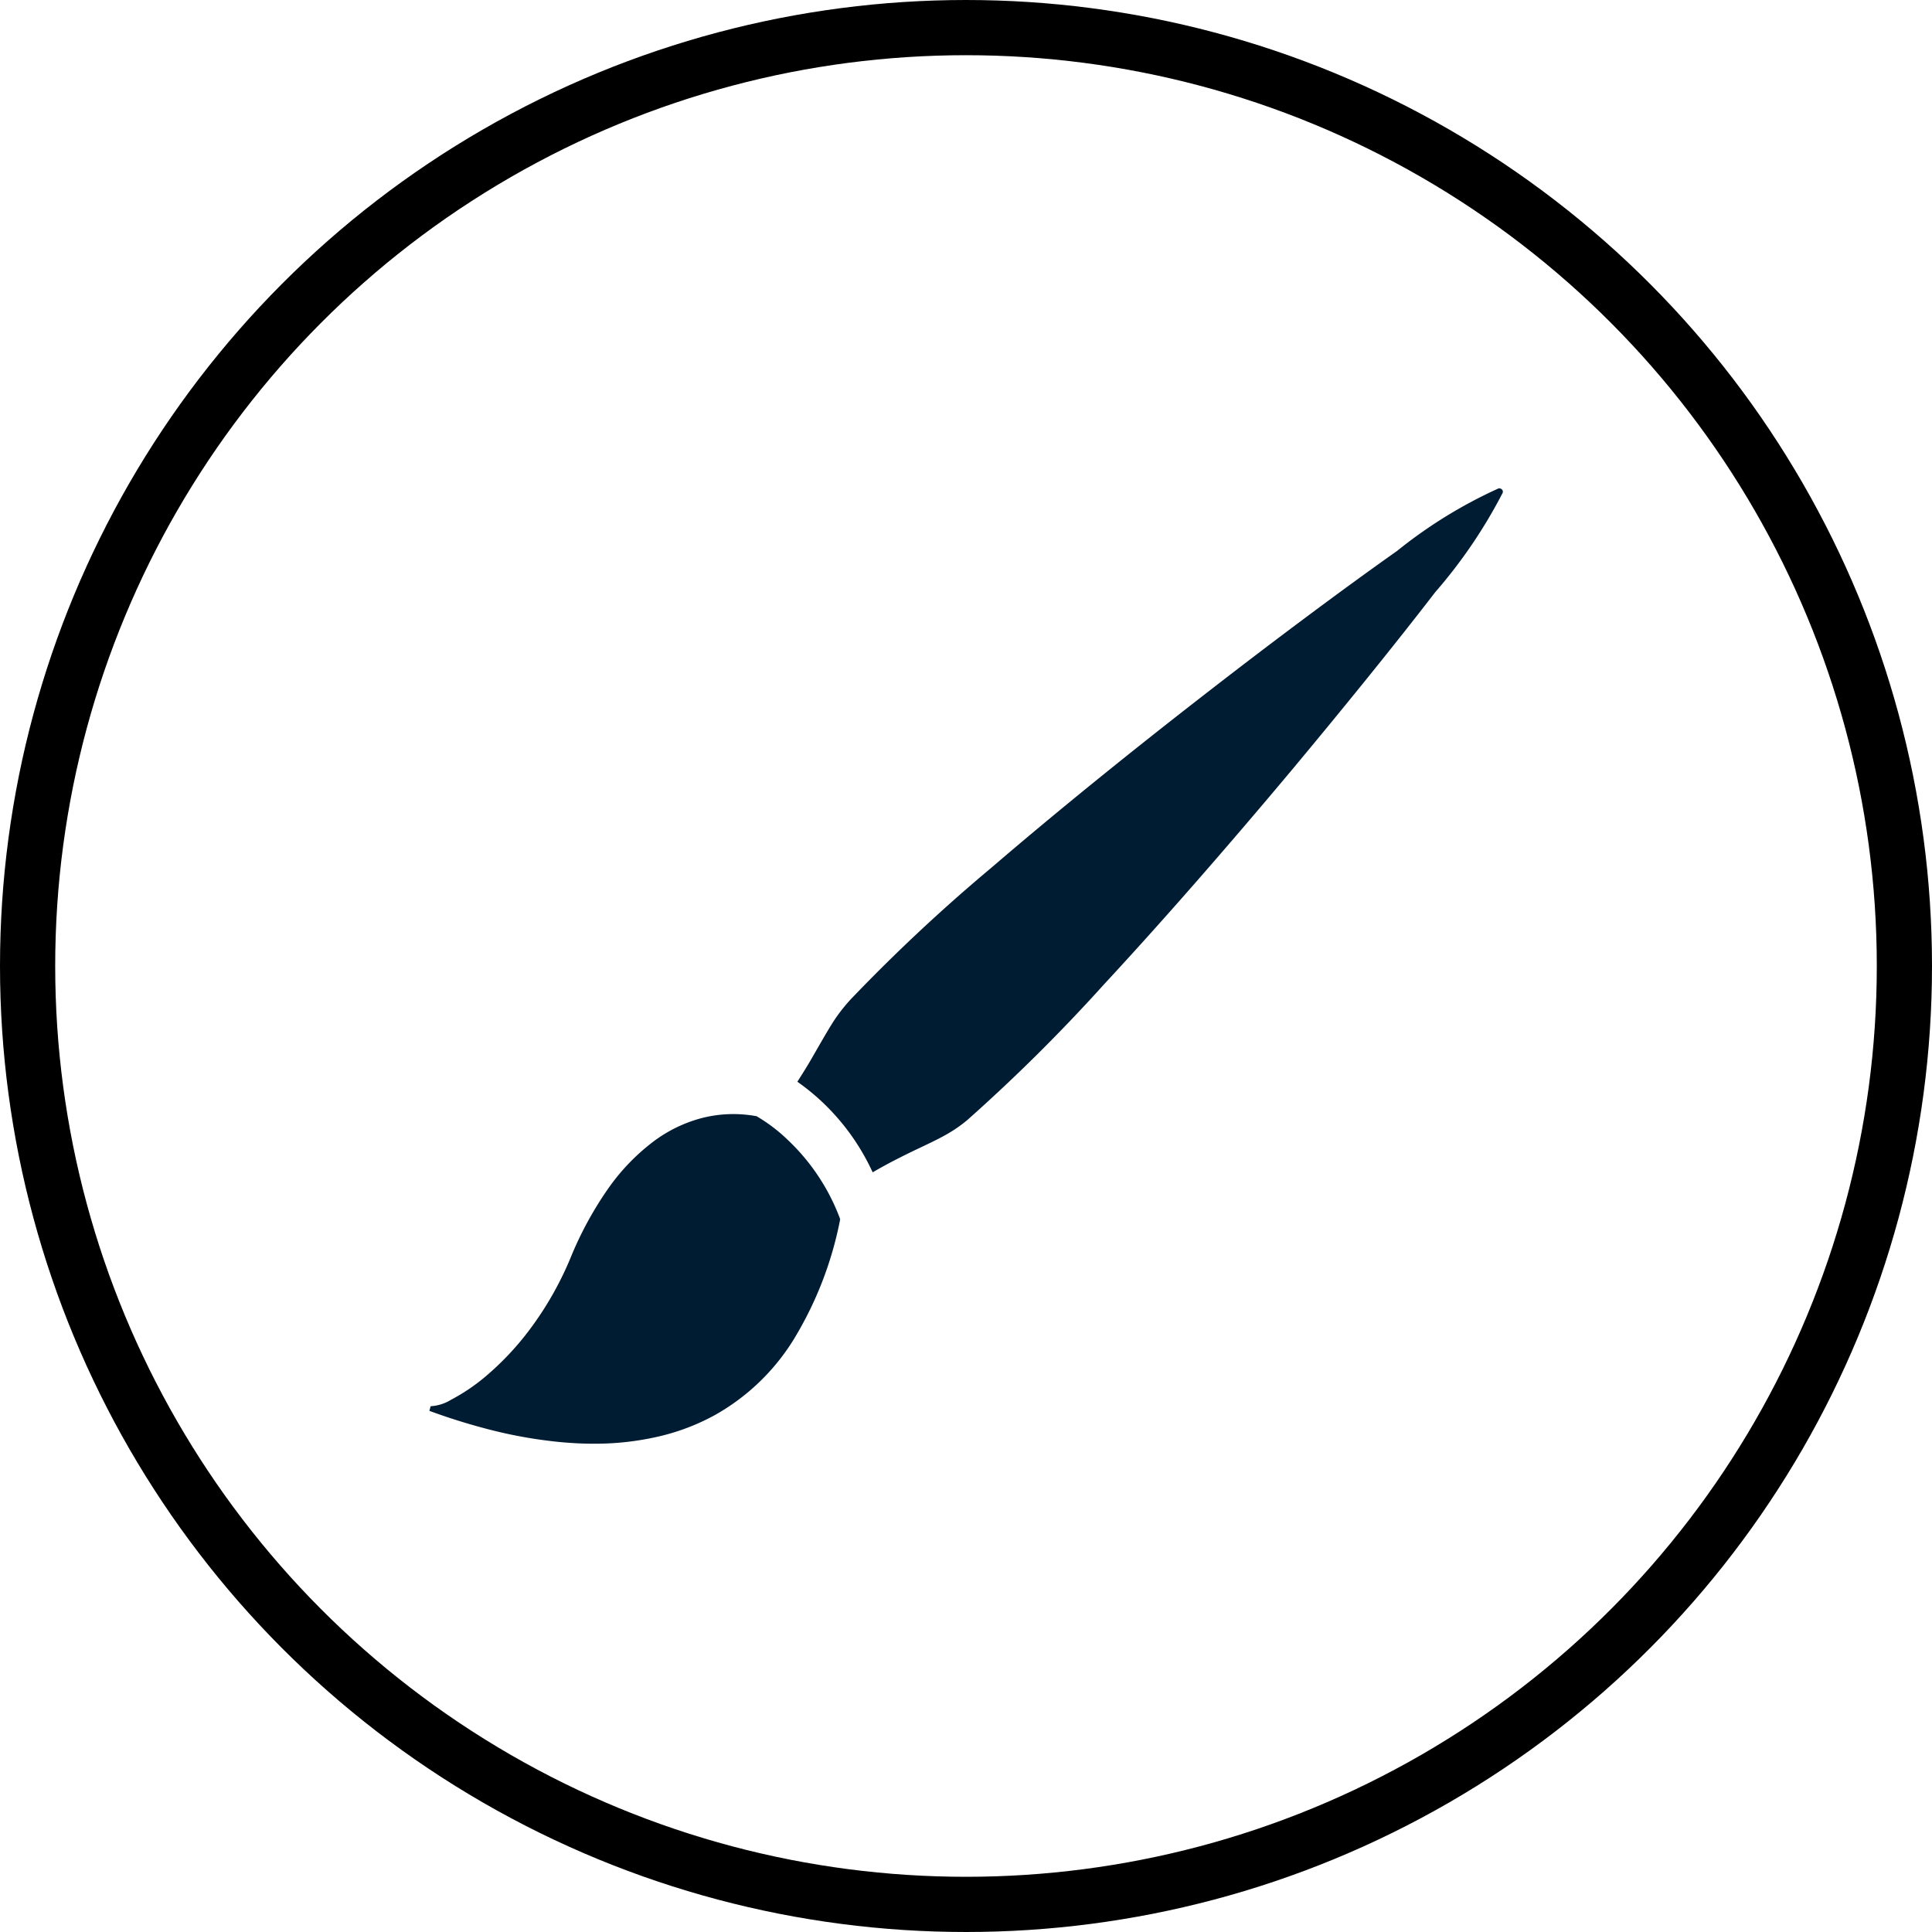 <svg xmlns="http://www.w3.org/2000/svg" width="35" height="35" viewBox="0 0 35 35"><defs><style>.a{fill:none;stroke:#000;stroke-miterlimit:10;}.b{fill:#001c32;}</style></defs><g transform="translate(-36.5 -376.5)"><g transform="translate(248.676 27.554)"><ellipse class="a" cx="17" cy="17" rx="17" ry="17" transform="translate(-211.676 349.446)"/><g transform="translate(-204.403 357.792)"><path class="b" d="M-197.482,370.5l0-.006a3.779,3.779,0,0,0-.936-1.411,2.979,2.979,0,0,0-.576-.438l0,0h-.01a2.3,2.3,0,0,0-.956.03,2.525,2.525,0,0,0-.892.426,3.785,3.785,0,0,0-.828.86,6.4,6.4,0,0,0-.68,1.252,5.988,5.988,0,0,1-.746,1.307,5.139,5.139,0,0,1-.736.792,3.472,3.472,0,0,1-.683.472.787.787,0,0,1-.37.117l-.022.084a11.168,11.168,0,0,0,1.175.361,8.336,8.336,0,0,0,1.093.194c.122.014.242.023.36.03s.234.01.348.01a5.1,5.1,0,0,0,1.178-.131,3.969,3.969,0,0,0,1.02-.389,3.948,3.948,0,0,0,1.419-1.358,6.577,6.577,0,0,0,.847-2.179l0-.007v-.006Z" transform="translate(204.923 -357.272)"/><path class="b" d="M-185.472,357.318a.061.061,0,0,0-.015-.024.054.054,0,0,0-.025-.016.079.079,0,0,0-.032-.006,8.547,8.547,0,0,0-1.842,1.134c-.96.678-2.168,1.579-3.324,2.474-1.516,1.173-2.887,2.287-4.015,3.256a31.386,31.386,0,0,0-2.552,2.386,3.063,3.063,0,0,0-.3.378c-.084.128-.162.263-.256.425-.053.092-.109.189-.173.3s-.137.228-.223.363l-.011.017-.011.018.017.012.017.012a4.03,4.03,0,0,1,.659.592,4.1,4.1,0,0,1,.651.982l.01.021.011.021.02-.011.02-.012c.173-.1.325-.179.463-.249s.262-.129.378-.184c.165-.078.307-.146.44-.221a2.5,2.5,0,0,0,.391-.268,31.453,31.453,0,0,0,2.478-2.459c1.012-1.092,2.181-2.424,3.416-3.9.917-1.1,1.864-2.268,2.585-3.206a9.084,9.084,0,0,0,1.222-1.8A.076.076,0,0,0-185.472,357.318Z" transform="translate(204.923 -357.272)"/></g></g></g></svg>